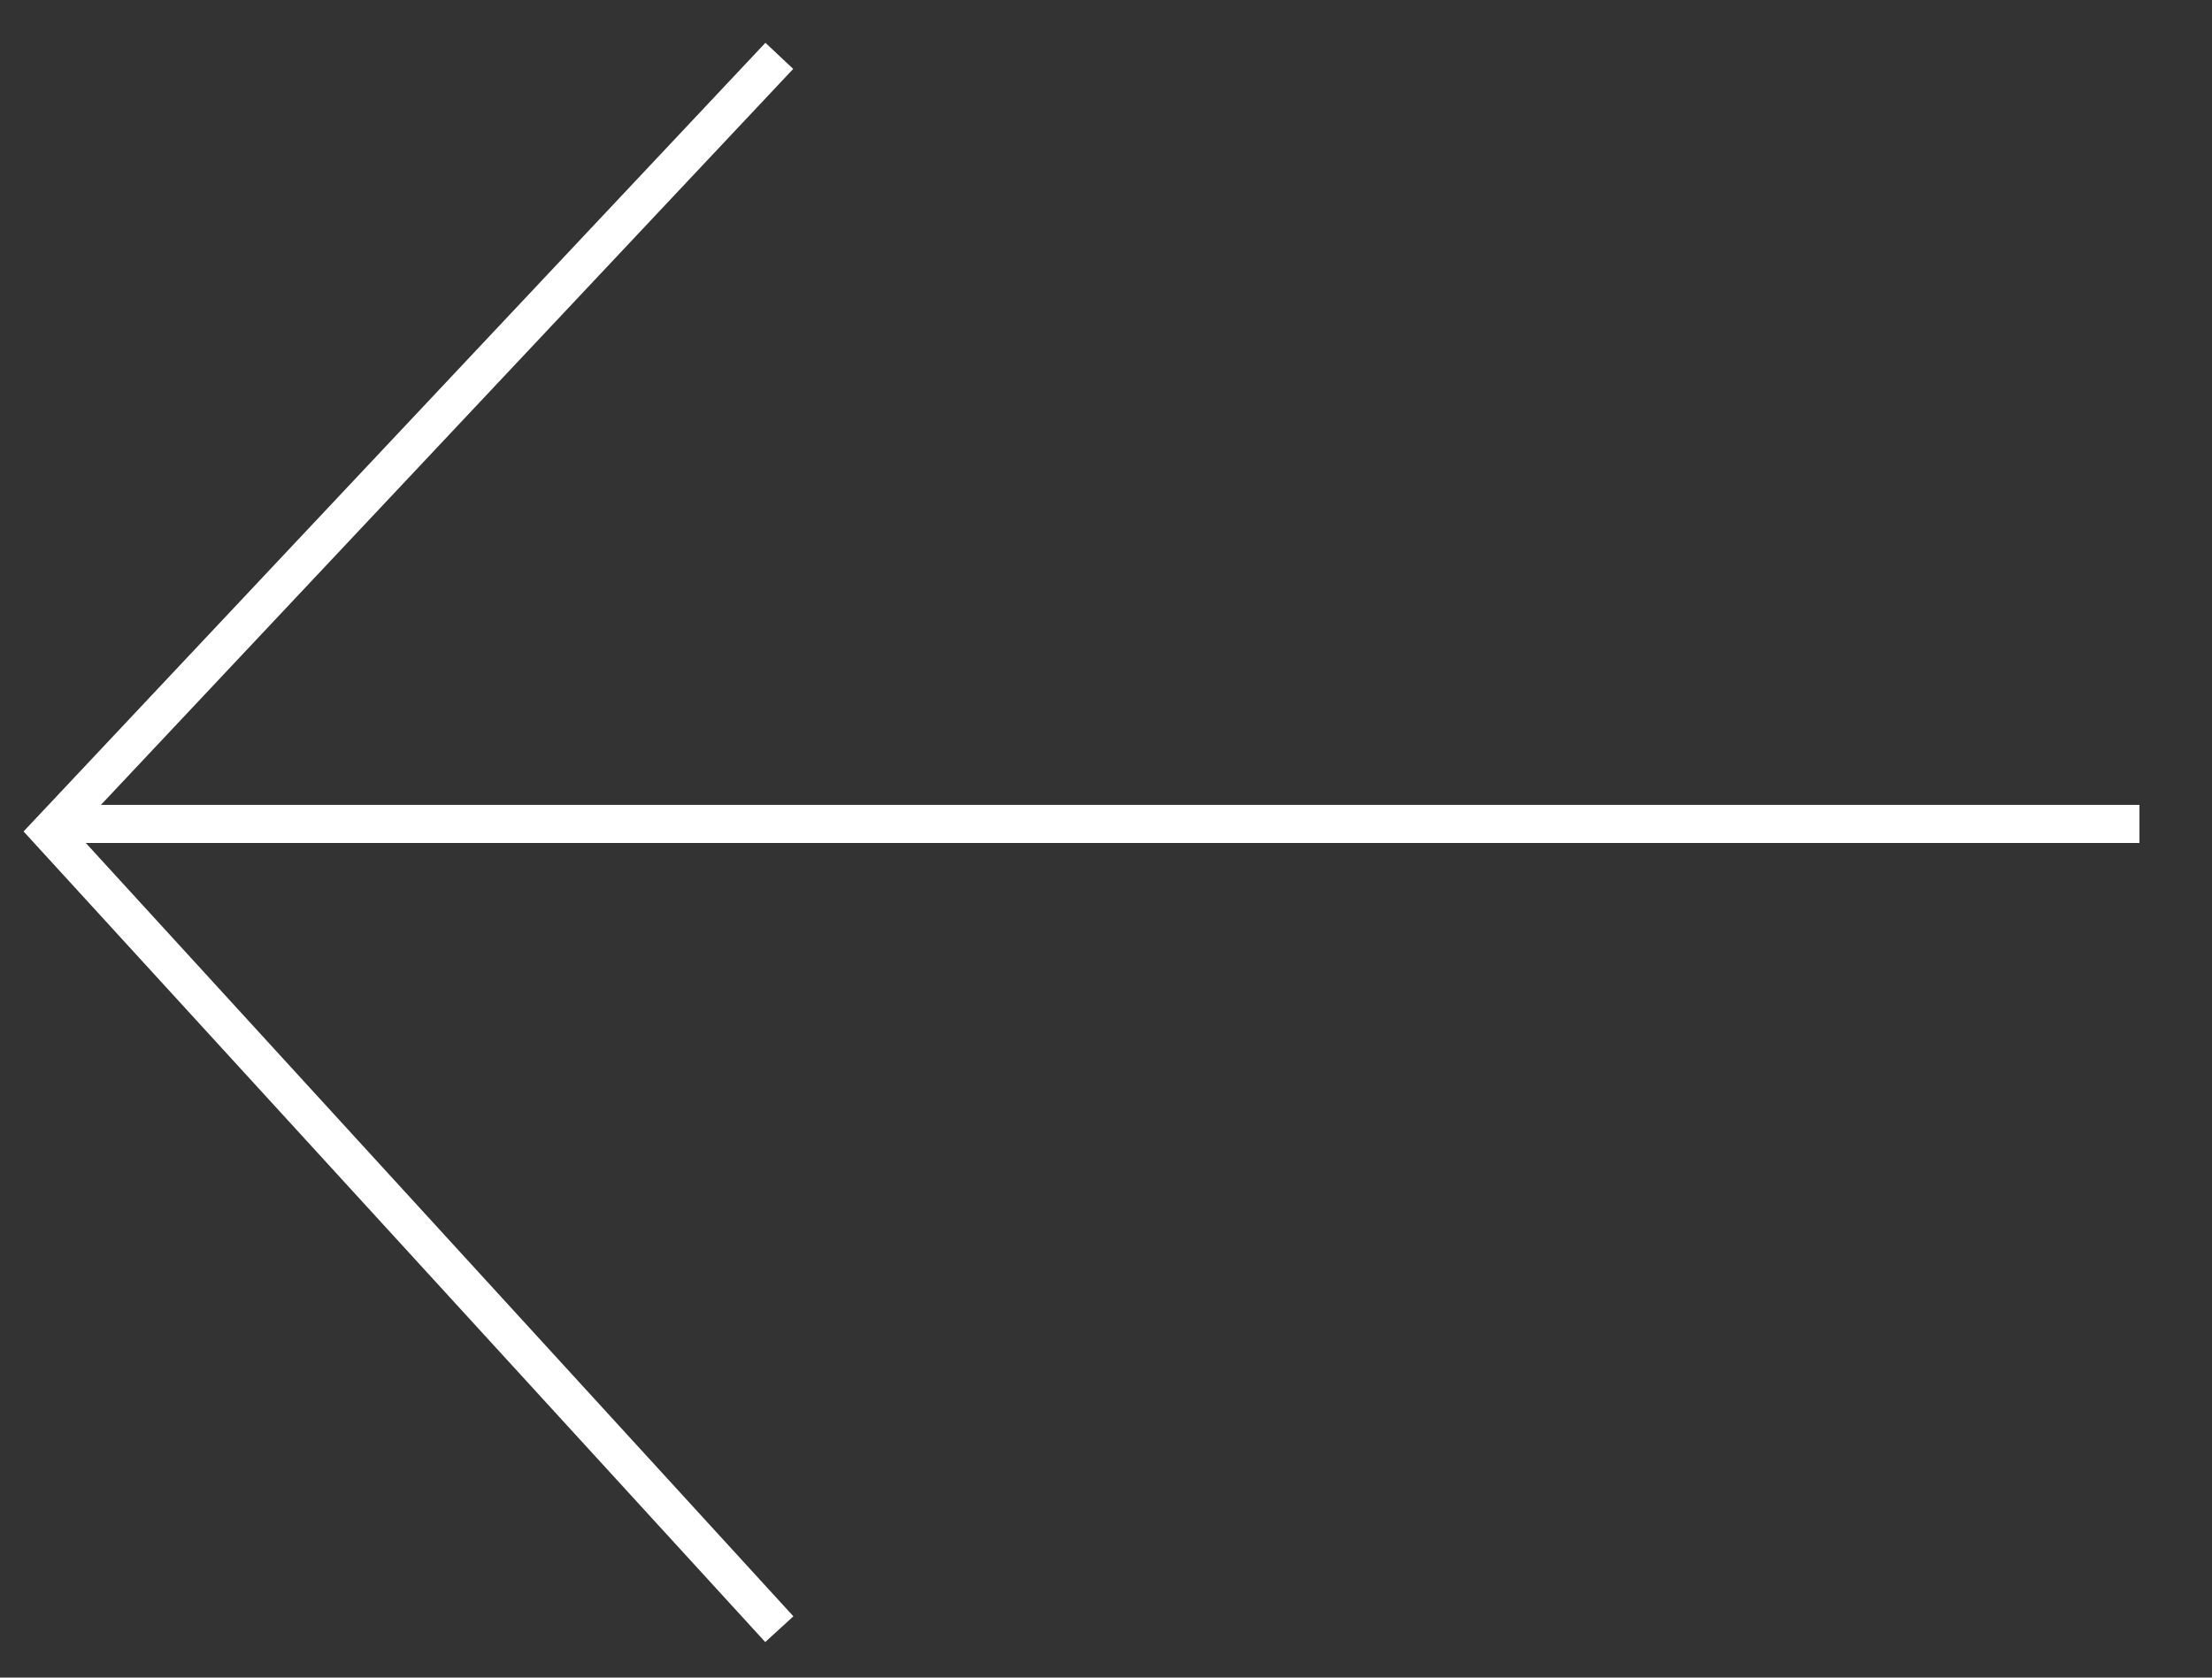 <svg xmlns="http://www.w3.org/2000/svg" width="58" height="44" viewBox="0 0 58 44">
    <rect x="0" y="0" width="58" height="44" fill="#333333" stroke="none"/>
    <g fill="none" fill-rule="evenodd" stroke="#FFF">
        <path d="M20.434 1.465L1.3 21.812 20.434 42.73M1.715 21.61h54.383"/>
    </g>
</svg>
